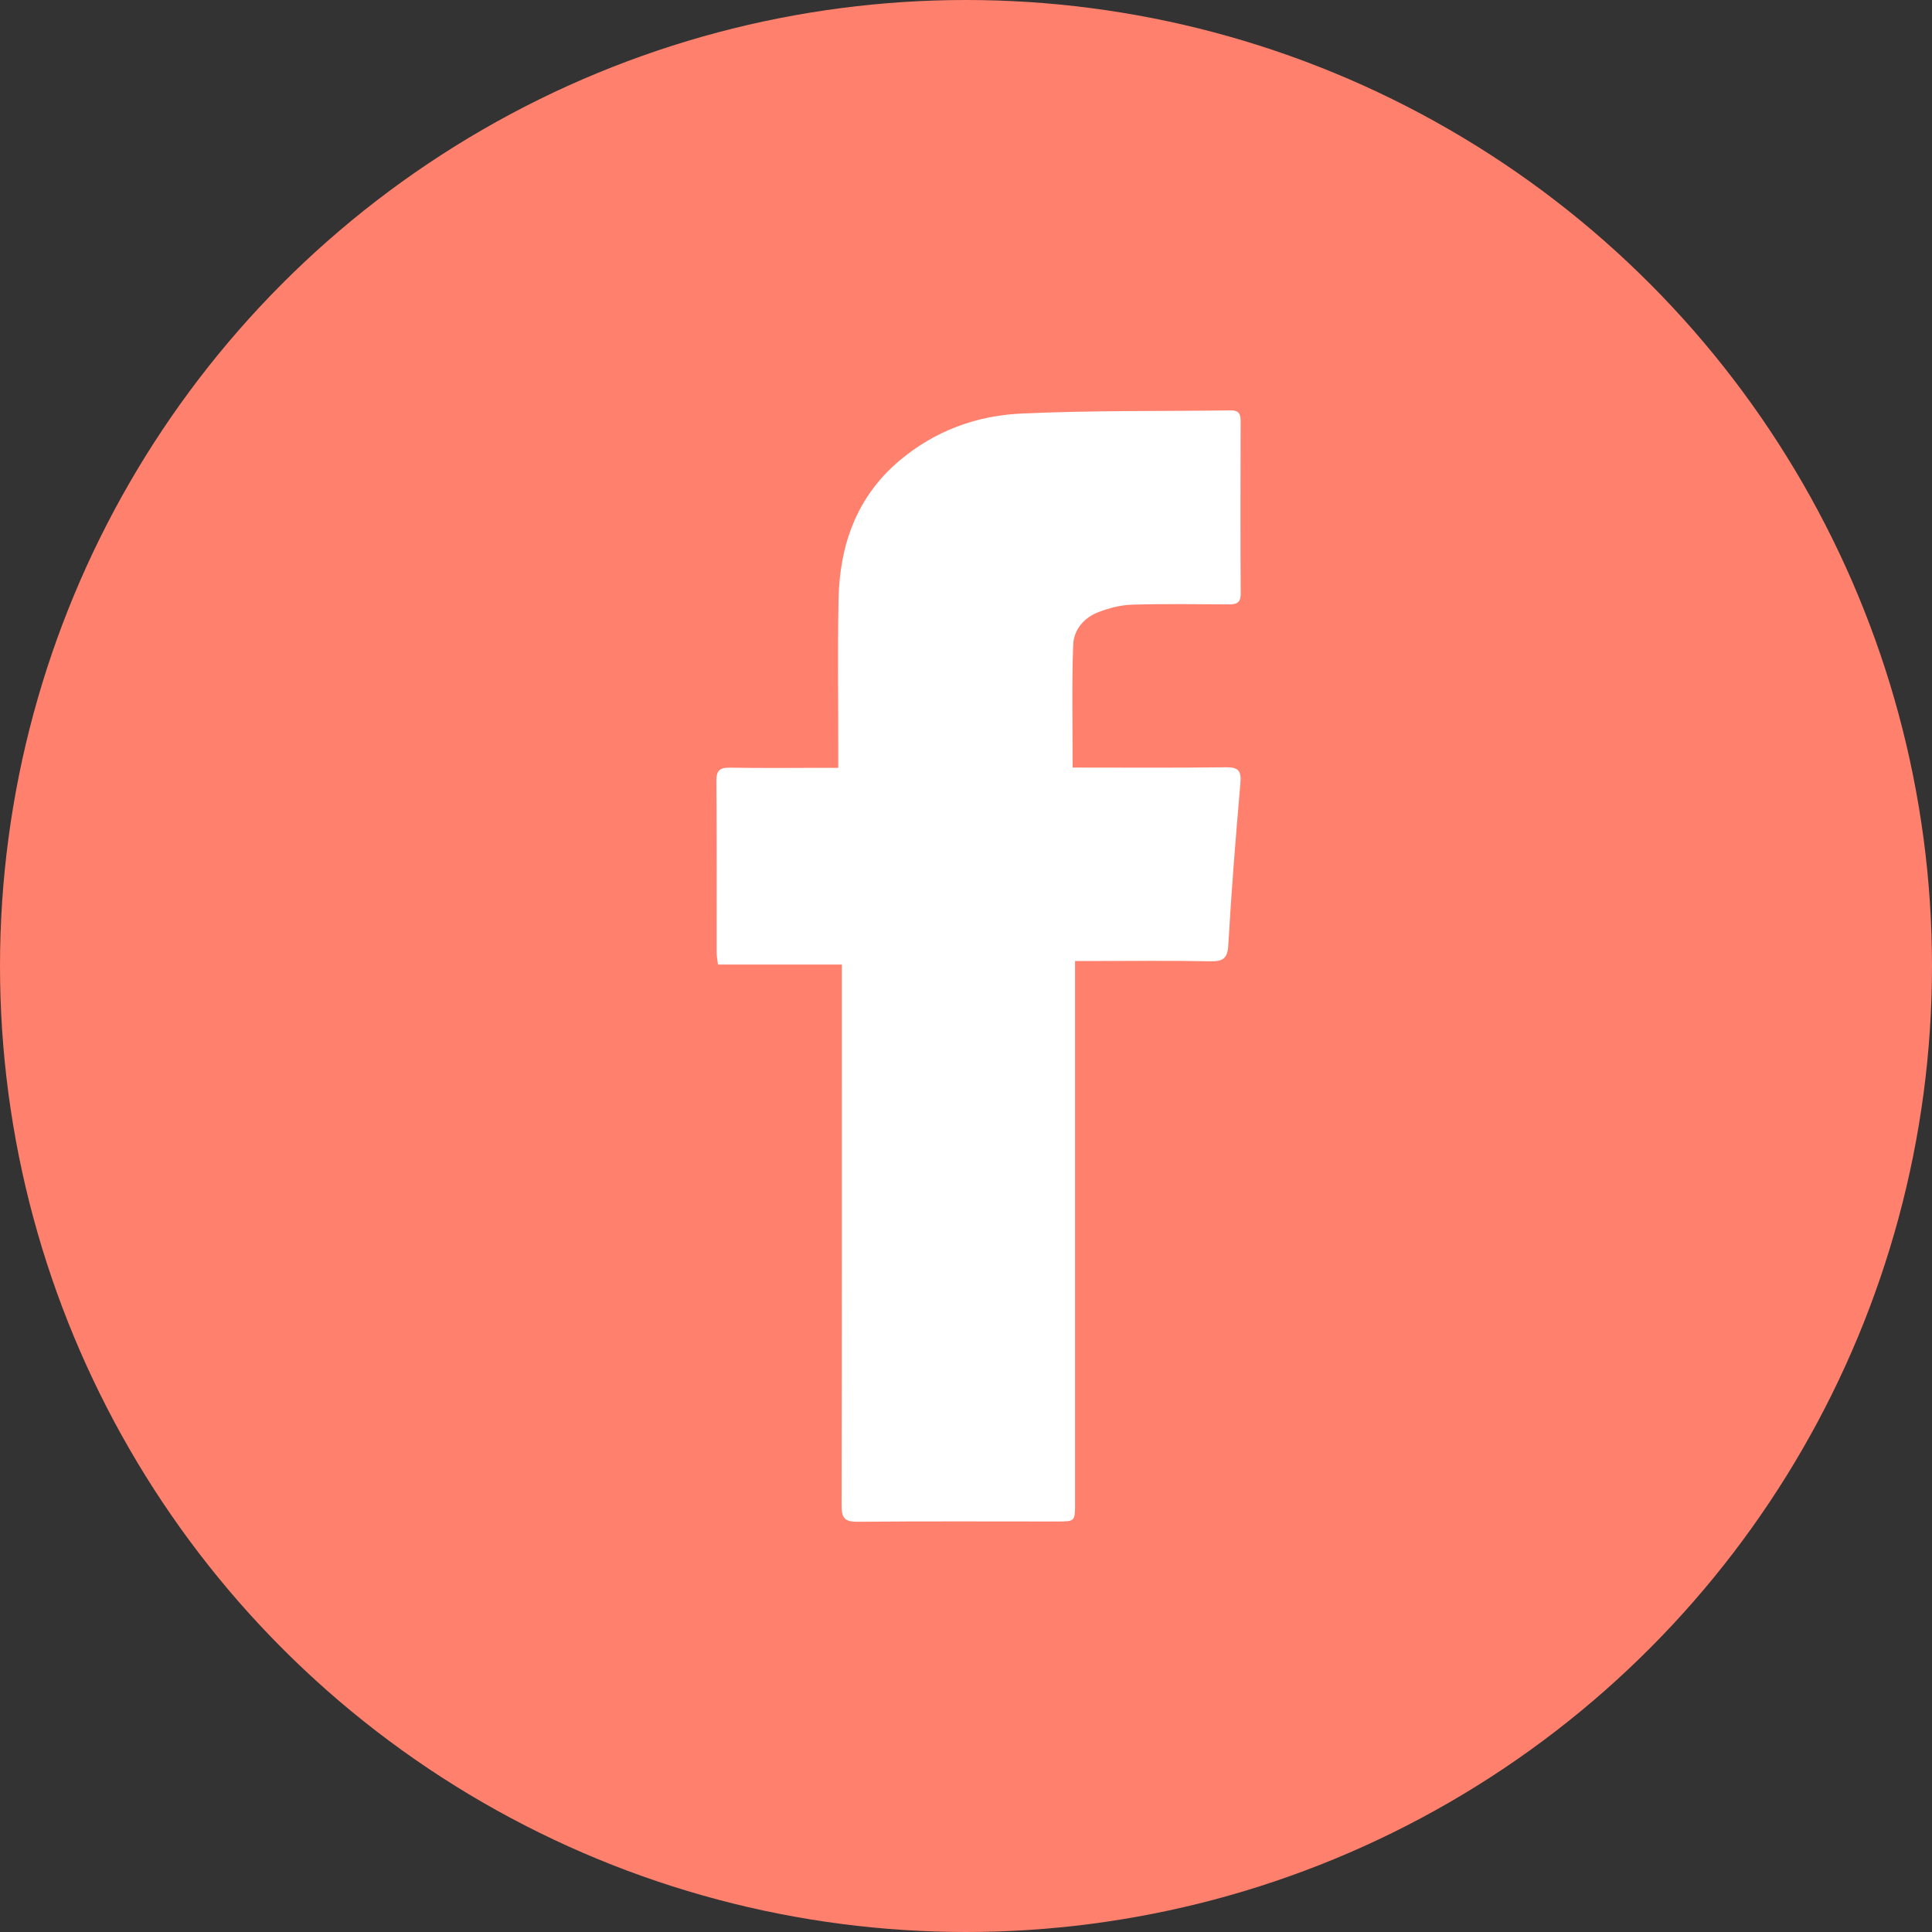 <?xml version="1.0" encoding="utf-8"?>
<!-- Generator: Adobe Illustrator 16.0.0, SVG Export Plug-In . SVG Version: 6.00 Build 0)  -->
<!DOCTYPE svg PUBLIC "-//W3C//DTD SVG 1.1//EN" "http://www.w3.org/Graphics/SVG/1.1/DTD/svg11.dtd">
<svg version="1.1" id="Capa_1" xmlns="http://www.w3.org/2000/svg" xmlns:xlink="http://www.w3.org/1999/xlink" x="0px" y="0px"
	 width="56px" height="56px" viewBox="0 0 56 56" enable-background="new 0 0 56 56" xml:space="preserve">
<rect x="0" y="0" width="56" height="56" fill="#333333" stroke="none"/>
<circle fill="#FF806D" cx="28" cy="28" r="28"/>
<path fill="#FFFFFF" d="M31.091,22.248c1.501,0,2.969,0.011,4.437-0.008c0.361-0.005,0.458,0.095,0.426,0.455
	c-0.135,1.563-0.262,3.128-0.351,4.695c-0.022,0.405-0.163,0.479-0.525,0.473c-1.149-0.021-2.298-0.008-3.448-0.008
	c-0.139,0-0.276,0-0.469,0c0,0.194,0,0.355,0,0.517c0,5.07,0,10.141,0,15.211c0,0.516-0.001,0.517-0.52,0.518
	c-1.929,0-3.857-0.01-5.785,0.008c-0.376,0.004-0.464-0.114-0.463-0.476c0.012-5.032,0.008-10.063,0.008-15.095
	c0-0.178,0-0.355,0-0.58c-1.209,0-2.389,0-3.59,0c-0.018-0.142-0.038-0.239-0.039-0.336c-0.002-1.661,0.006-3.32-0.008-4.981
	c-0.002-0.309,0.099-0.395,0.395-0.39c0.895,0.016,1.789,0.005,2.683,0.005c0.136,0,0.272,0,0.455,0c0-0.223-0.001-0.399,0-0.574
	c0.001-1.43-0.019-2.861,0.008-4.291c0.028-1.585,0.521-2.989,1.771-4.043c1.013-0.854,2.221-1.3,3.513-1.36
	c2.026-0.095,4.058-0.065,6.087-0.093c0.223-0.003,0.285,0.096,0.284,0.301c-0.004,1.672-0.007,3.345,0.002,5.019
	c0.001,0.278-0.141,0.305-0.36,0.304c-0.932-0.006-1.864-0.02-2.796,0.008c-0.322,0.009-0.655,0.098-0.96,0.213
	c-0.424,0.159-0.724,0.512-0.739,0.951C31.063,19.858,31.091,21.029,31.091,22.248z"/>
</svg>
